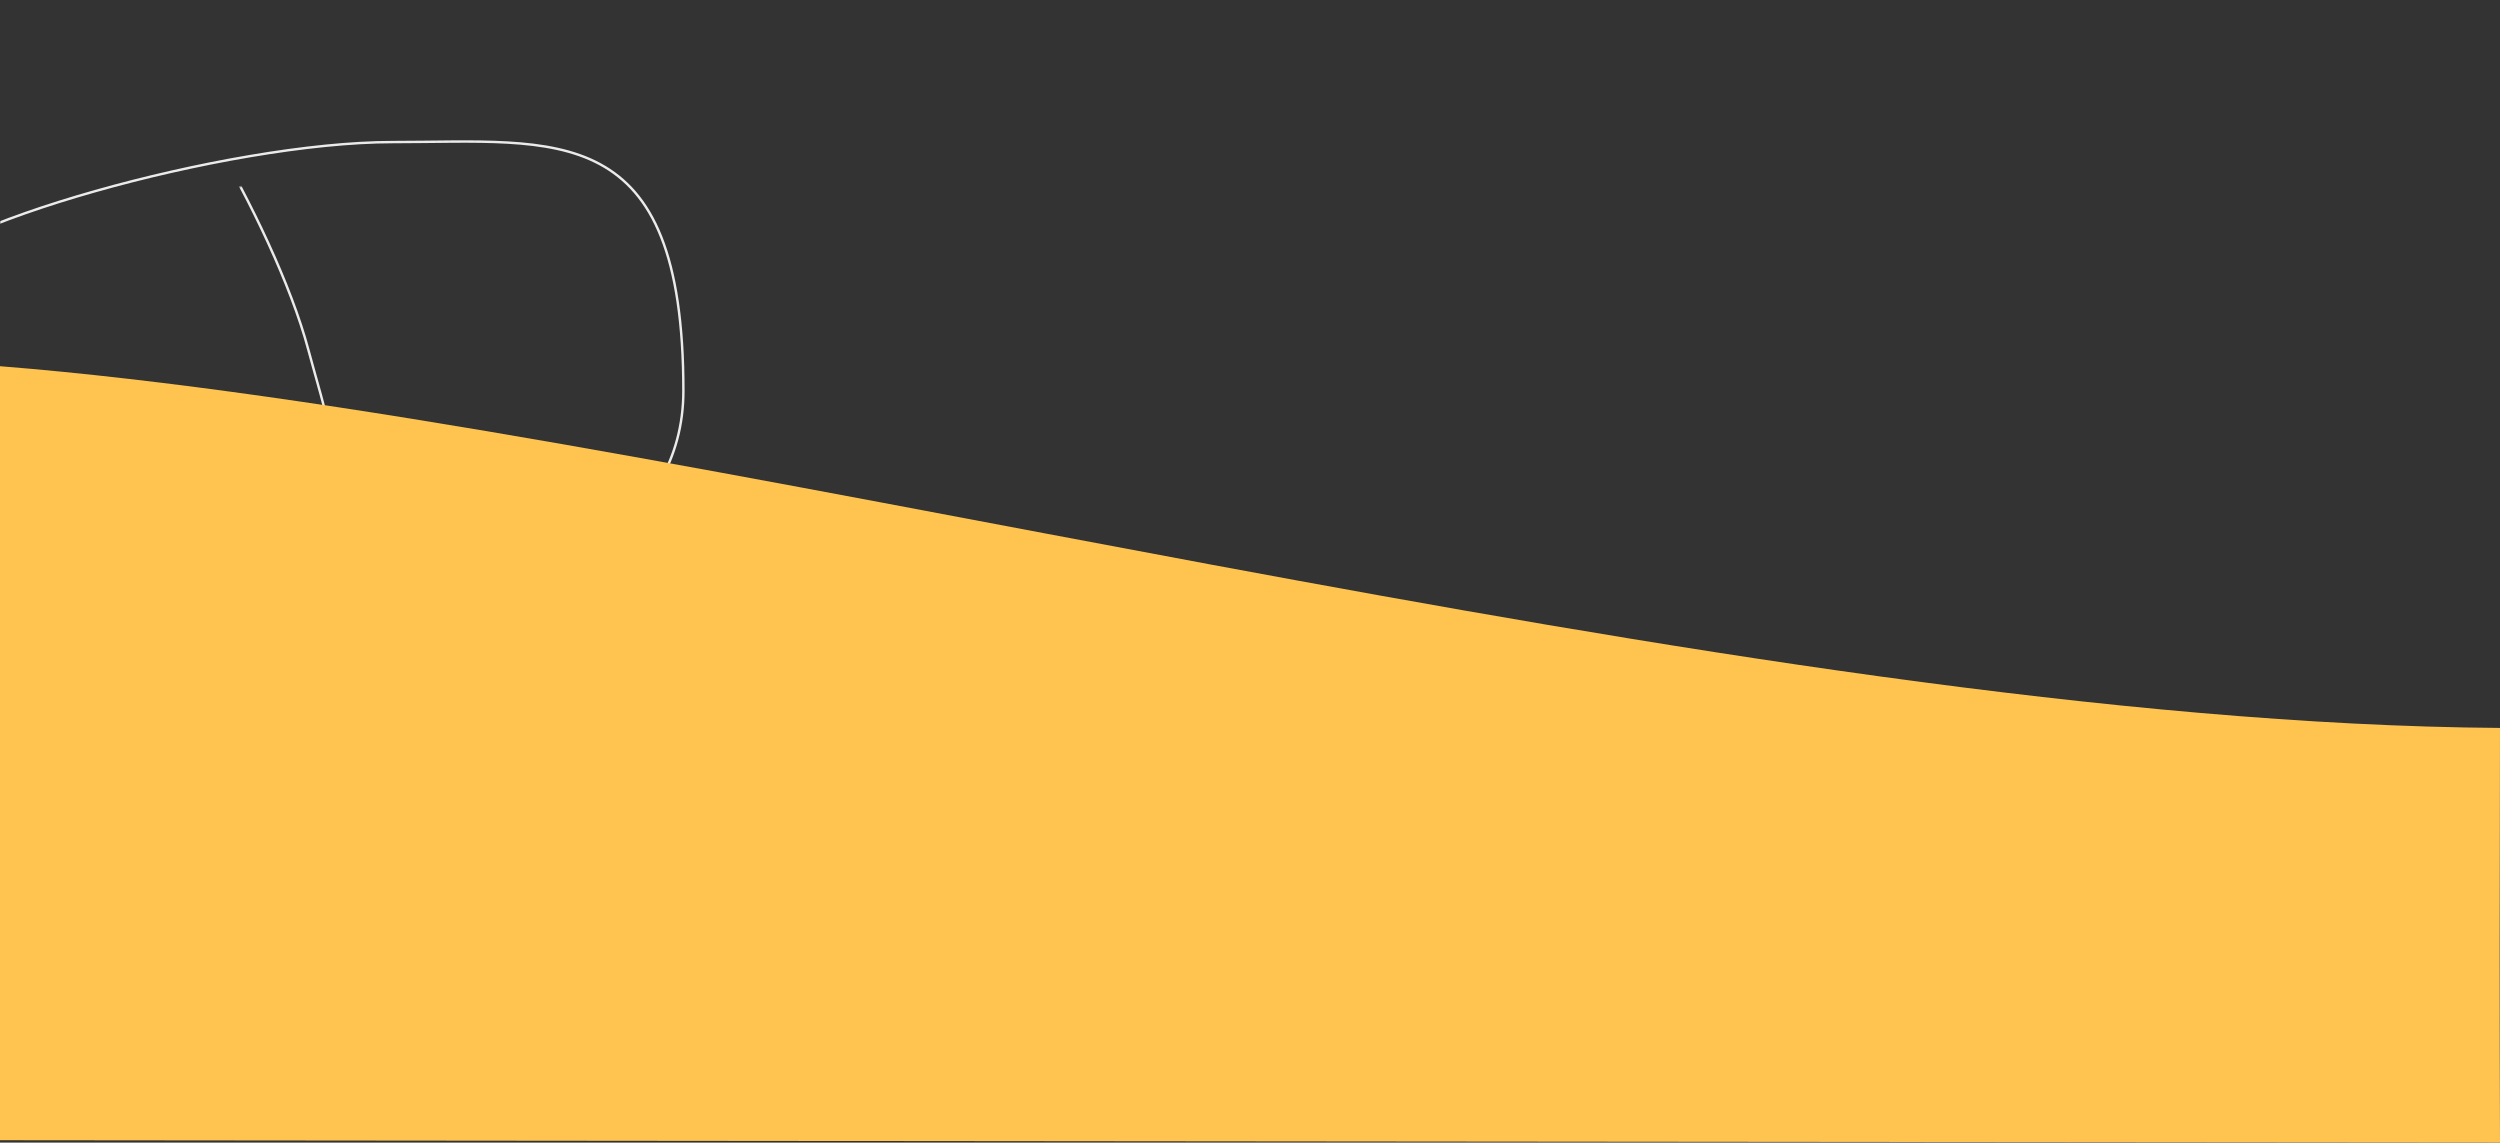 <svg xmlns="http://www.w3.org/2000/svg" preserveAspectRatio="none" xmlns:xlink="http://www.w3.org/1999/xlink" width="1024" height="468" viewBox="0 0 1024 468">
    <rect x="0" y="0" width="1024" height="468" fill="#333333" stroke="none"/>
    <defs>
        <path id="a" d="M0 0h291v305H0z"/>
    </defs>
    <g fill="none" fill-rule="evenodd">
        <g transform="translate(0 -5)">
            <mask id="b" fill="#fff">
                <use xlink:href="#a"/>
            </mask>
            <path stroke="#EBEBEC" stroke-linecap="square" d="M160.81 63.195c67.655 0 119.104-9.875 119.104 101.955S54.818 287.092 16.644 255.327c-38.175-31.765-66.955-112.644-56.6-135.081C-29.603 97.808 93.155 63.195 160.81 63.195z" mask="url(#b)"/>
            <path stroke="#EBEBEC" stroke-linecap="square" d="M71.492 55.176c53.516 0 94.212-7.81 94.212 80.647 0 88.458-178.052 96.457-208.248 71.331-30.197-25.126-52.962-89.103-44.772-106.85 8.19-17.748 105.293-45.128 158.808-45.128z" mask="url(#b)" transform="rotate(75 38.352 137.28)"/>
        </g>
        <path fill="#FFC450" d="M0 467.03l1024 .97c-.17-49.961-.17-106.574 0-169.838C711.307 295.902 271.141 171.58 0 150v317.03z"/>
    </g>
</svg>
